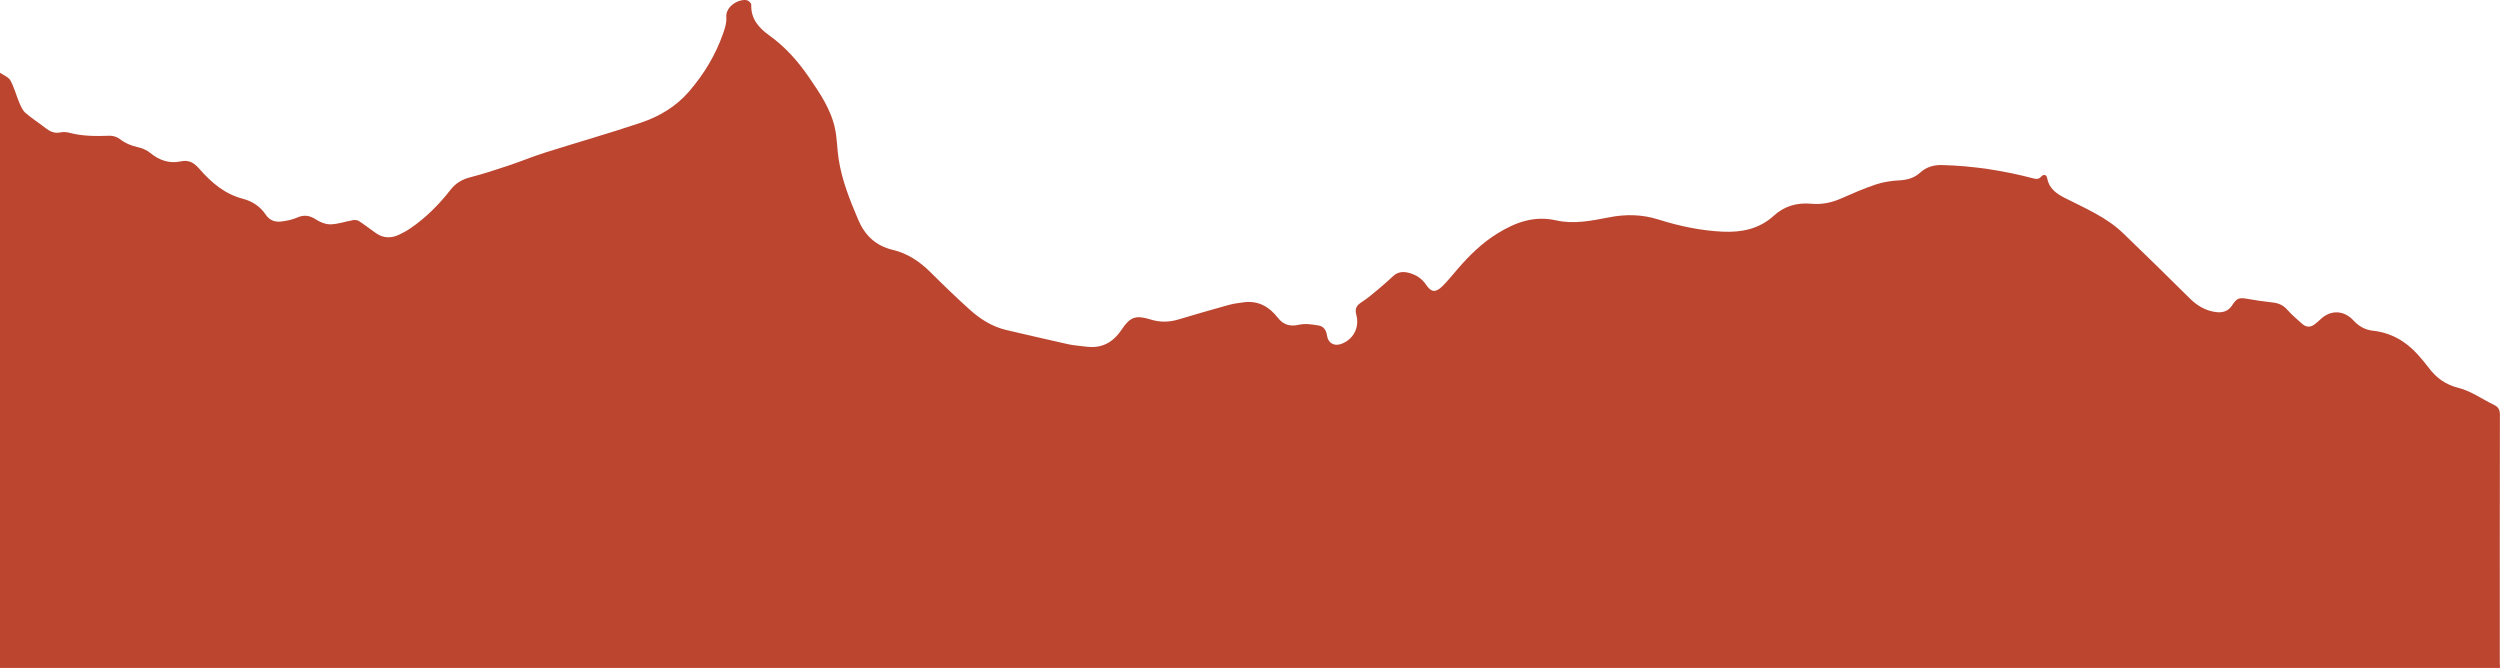 <?xml version="1.0" encoding="UTF-8"?>
<svg id="Lag_1" data-name="Lag 1" xmlns="http://www.w3.org/2000/svg" viewBox="0 0 2189 584.83">
  <defs>
    <style>
      .cls-1 {
        fill: #bc4530;
      }
    </style>
  </defs>
  <path class="cls-1" d="M2189,584.83H0C0,411.11,0,237.4,0,63.68c3.13,2.21,7.45,3.75,9.12,6.76,3.31,5.98,4.99,12.85,7.68,19.2,1.37,3.23,2.85,6.84,5.36,9.06,5.34,4.73,11.49,8.53,17.09,12.97,4.06,3.22,8.12,5.4,13.61,4.27,2.53-.52,5.42-.35,7.93,.32,11.6,3.09,23.34,3.03,35.2,2.59,3.02-.11,6.7,1.11,9.07,2.98,4.61,3.64,9.58,5.64,15.22,6.93,3.92,.9,8.12,2.48,11.14,5.02,7.84,6.57,16.91,9.62,26.45,7.58,8.16-1.74,12.34,1.52,17.11,6.95,10.31,11.73,21.9,21.64,37.74,25.75,7.93,2.05,15.12,6.66,19.79,13.66,3.6,5.39,8.35,6.98,14.1,6.2,4.56-.62,9.28-1.5,13.44-3.36,6.19-2.77,11.18-1.99,16.78,1.71,3.67,2.42,8.59,4.3,12.88,4.15,6.5-.22,12.91-2.52,19.41-3.66,1.64-.29,3.8-.09,5.14,.78,5.14,3.36,10,7.14,15.03,10.66,6.5,4.56,13.39,4.53,20.34,1.21,3.29-1.57,6.54-3.32,9.55-5.38,13.6-9.27,25.13-20.78,35.19-33.72,4.49-5.78,10.02-9.18,17.19-11.03,11.39-2.93,22.61-6.62,33.78-10.34,10.56-3.52,20.86-7.83,31.46-11.19,28.03-8.87,56.34-16.91,84.2-26.26,16.2-5.44,30.89-14.12,42.31-27.35,13.17-15.27,23.43-32.28,30.03-51.35,1.5-4.33,3-9.12,2.62-13.53-.85-9.78,10.96-16.38,17.87-15.1,1.58,.29,4.03,2.61,3.98,3.91-.48,12.35,6.57,20.34,15.63,26.82,14.04,10.04,25.24,22.68,34.89,36.75,9.59,14,19.27,28.13,22.83,45.07,1.83,8.73,1.8,17.84,3.17,26.68,2.87,18.52,9.8,35.78,17.08,52.92,5.83,13.73,15.32,22.93,30.23,26.46,12.95,3.07,23.65,10.18,33.08,19.57,11.31,11.27,22.8,22.39,34.69,33.05,9.22,8.26,19.66,14.8,32.03,17.64,17.82,4.09,35.6,8.36,53.45,12.3,5.33,1.18,10.86,1.51,16.3,2.21,13.52,1.74,23.37-3.65,30.86-14.87,7.61-11.4,12.57-12.88,25.35-8.93,8.04,2.49,15.97,2.51,24.04,.1,14.64-4.37,29.31-8.64,44.04-12.71,4.46-1.24,9.12-1.89,13.73-2.47,12.71-1.59,22.17,3.95,29.76,13.68,4.76,6.1,10.64,7.81,18.57,5.99,5.39-1.24,11.51-.25,17.14,.7,4.17,.7,6.53,3.97,7.18,8.53,1.04,7.23,6.88,10.13,13.66,7.17,10.11-4.4,14.94-14.54,12.02-25.25-1.23-4.53-.19-7.74,4.11-10.5,5.55-3.55,10.59-7.92,15.69-12.14,4.36-3.6,8.53-7.44,12.69-11.26,4.02-3.69,8.86-3.93,13.6-2.66,6.04,1.61,11.27,4.78,14.9,10.21,4.57,6.84,8.38,7.4,14.37,1.53,4.86-4.76,9.09-10.16,13.56-15.31,10.29-11.89,21.47-22.84,34.95-31.09,15.79-9.66,31.94-15.68,51.49-11.23,15.1,3.43,30.79,.24,46.07-2.74,14.53-2.84,28.76-2.63,43.27,1.95,18.21,5.75,36.99,9.72,56.21,10.62,16.49,.77,31.97-2.39,44.55-13.86,9.54-8.69,20.51-11.72,33.09-10.6,8.94,.8,17.47-.85,25.75-4.51,10.04-4.43,20.13-8.84,30.51-12.32,6.49-2.17,13.54-3.28,20.4-3.62,7-.36,13.27-2.01,18.33-6.64,5.7-5.22,12.23-6.99,19.69-6.79,26.9,.73,53.31,4.79,79.31,11.59,2.82,.74,4.96,1.03,7.15-1.43,2.01-2.26,4.69-1.95,5.22,1.13,1.6,9.14,7.96,13.63,15.48,17.48,17.74,9.08,36.4,16.77,51.04,30.88,19.65,18.93,39.18,37.99,58.52,57.23,6.4,6.36,13.68,10.58,22.52,11.82,5.72,.81,10.97-.49,14.39-5.81,4.09-6.34,6.01-7.03,13.17-5.78,7.35,1.28,14.74,2.42,22.16,3.2,5.22,.55,9.39,2.24,12.98,6.34,3.93,4.48,8.59,8.33,13.03,12.35,3.83,3.47,7.79,3.16,11.64-.08,1.4-1.18,2.85-2.31,4.15-3.6,8.84-8.69,20.71-8.46,29.18,.76,4.59,4.99,10.12,8.21,16.81,8.94,16.06,1.74,28.99,9.23,39.61,21.04,3.34,3.71,6.52,7.58,9.53,11.55,6.7,8.85,14.59,14.64,26.07,17.53,10.98,2.77,20.82,9.94,31.25,14.99,3.77,1.83,4.95,4.32,4.94,8.56-.15,72.21-.11,144.43-.1,216.64,0,1.66,.11,3.31,.17,4.97Z"/>
</svg>
